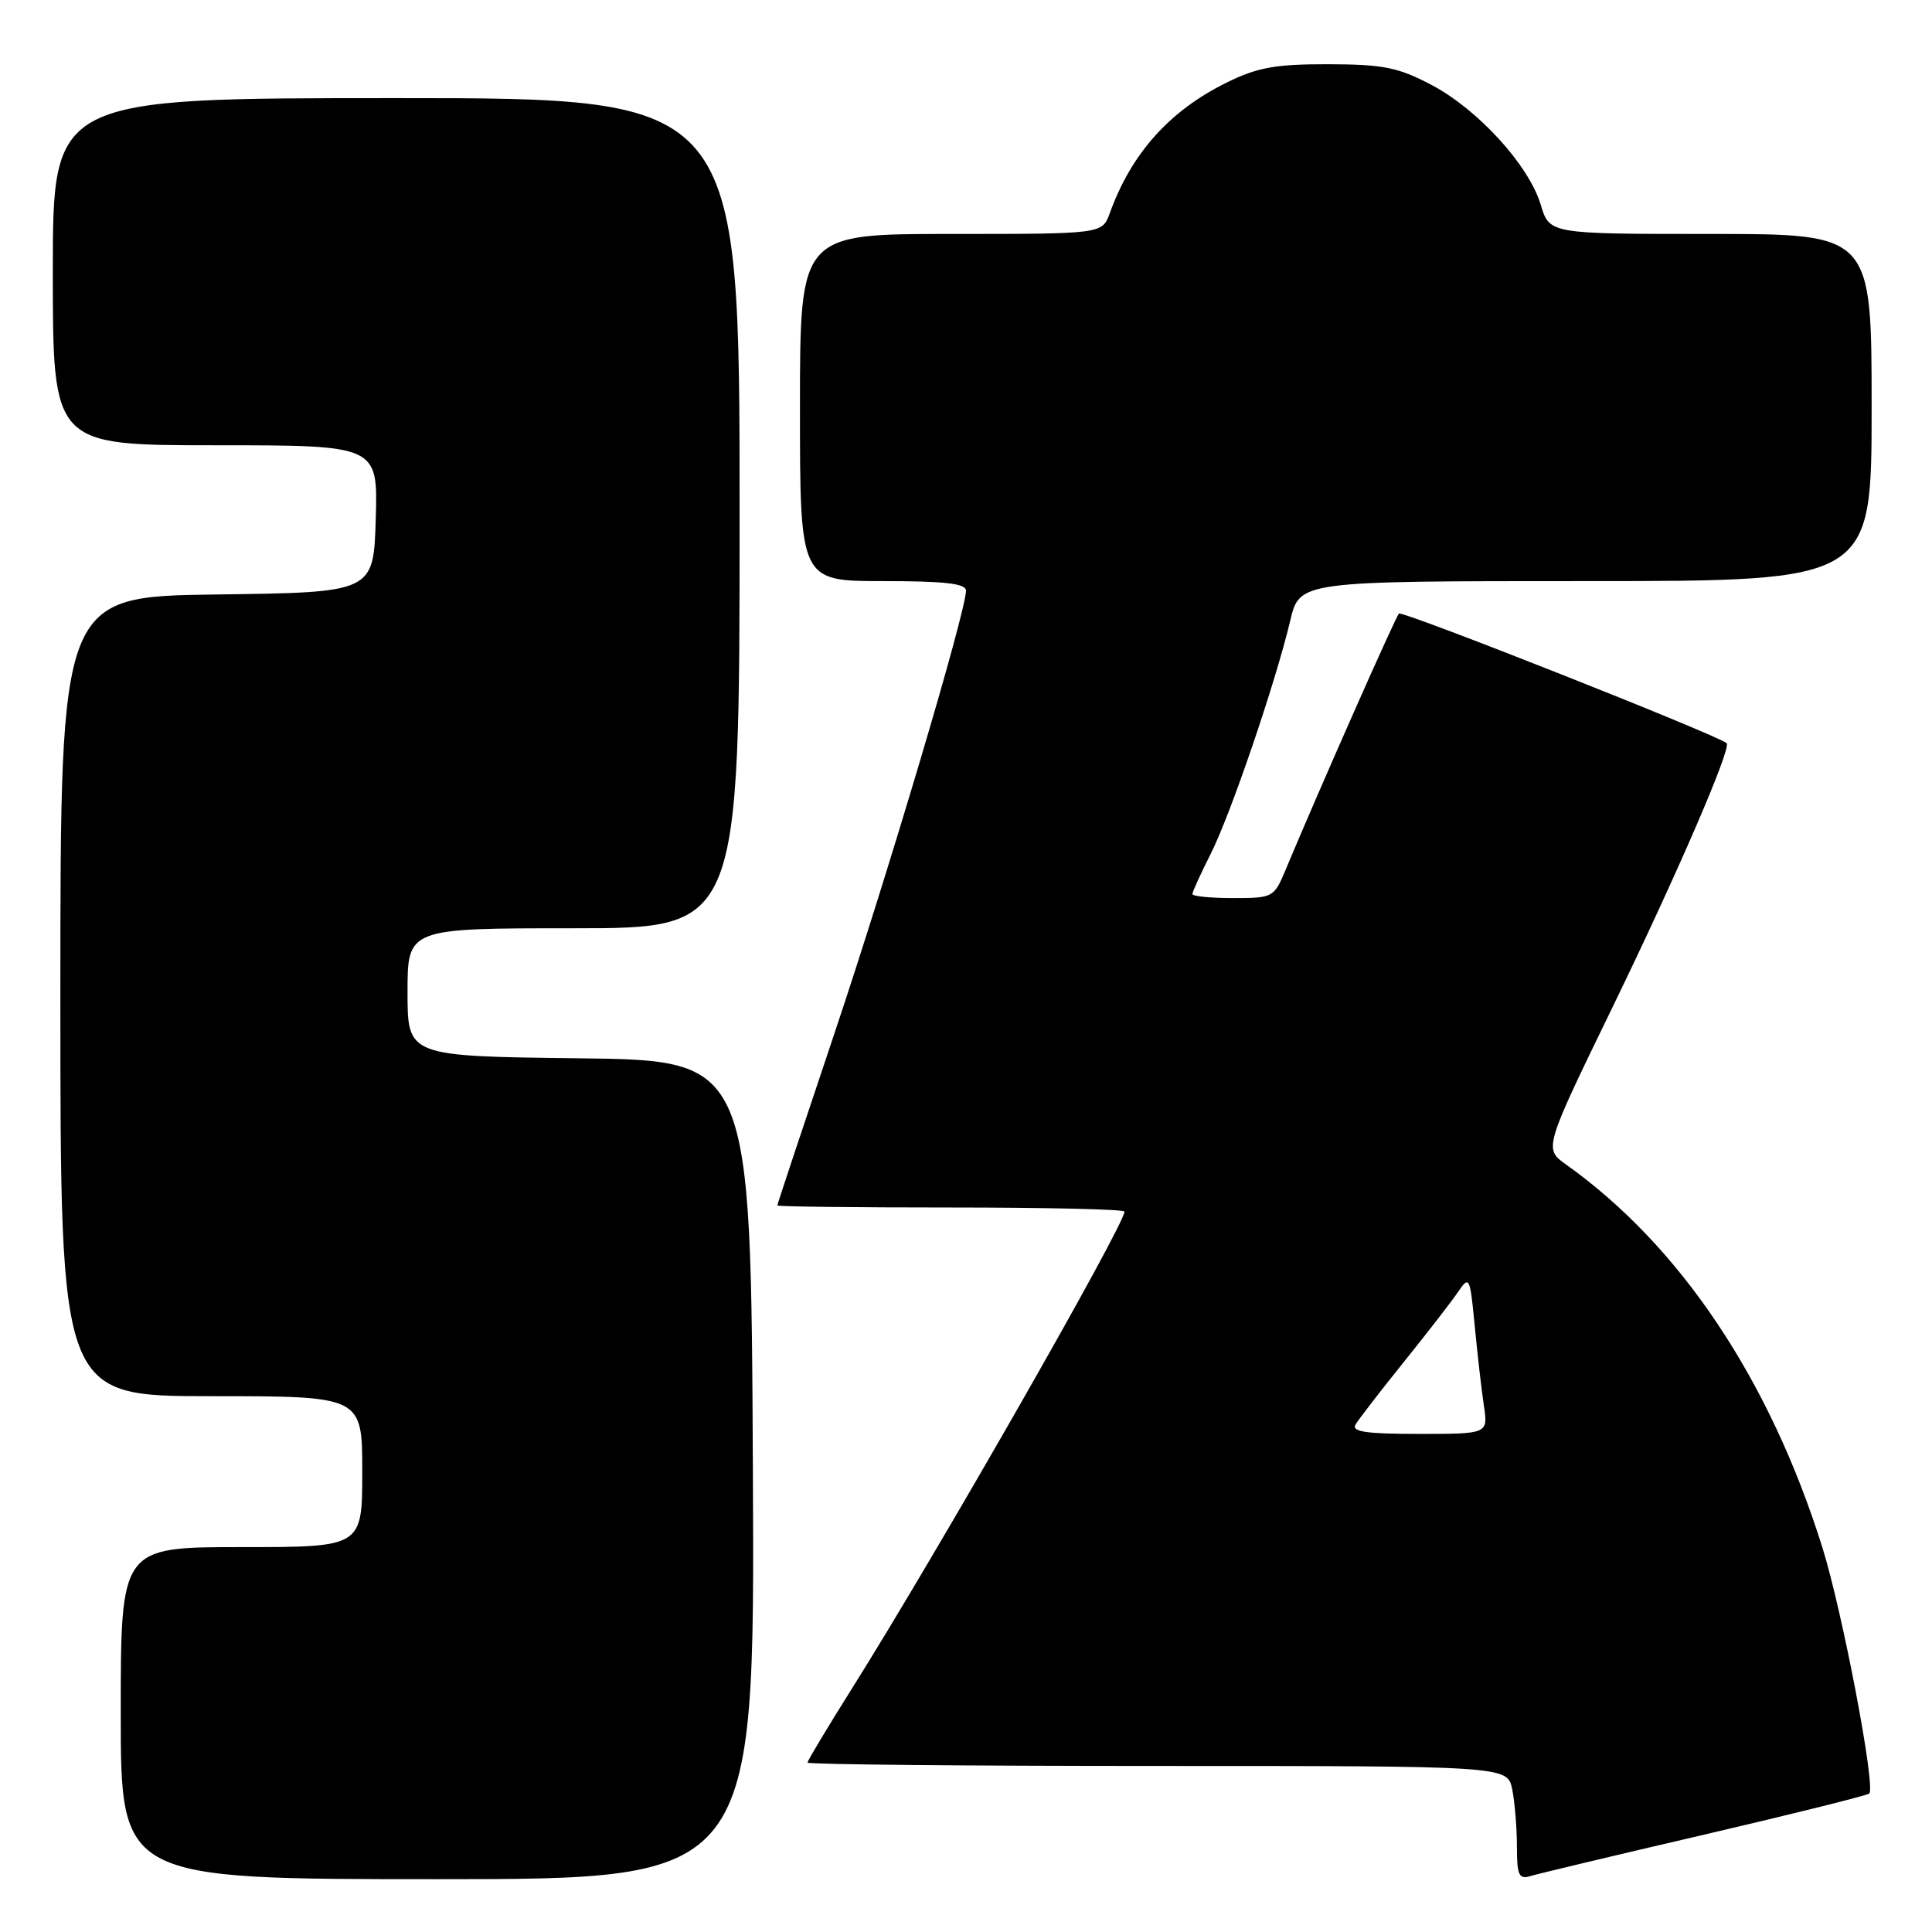 <?xml version="1.0" encoding="UTF-8" standalone="no"?>
<!DOCTYPE svg PUBLIC "-//W3C//DTD SVG 1.1//EN" "http://www.w3.org/Graphics/SVG/1.1/DTD/svg11.dtd" >
<svg xmlns="http://www.w3.org/2000/svg" xmlns:xlink="http://www.w3.org/1999/xlink" version="1.1" viewBox="0 0 256 256">
 <g >
 <path fill="currentColor"
d=" M 99.76 194.75 C 99.50 140.50 99.50 140.50 76.75 140.23 C 54.00 139.96 54.00 139.96 54.00 131.48 C 54.00 123.00 54.00 123.00 76.00 123.00 C 98.00 123.00 98.00 123.00 98.00 68.00 C 98.00 13.00 98.00 13.00 52.50 13.00 C 7.00 13.00 7.00 13.00 7.00 36.00 C 7.00 59.00 7.00 59.00 28.54 59.00 C 50.07 59.00 50.07 59.00 49.79 68.75 C 49.50 78.50 49.50 78.50 28.75 78.77 C 8.00 79.04 8.00 79.04 8.00 132.02 C 8.00 185.00 8.00 185.00 28.00 185.00 C 48.00 185.00 48.00 185.00 48.00 195.00 C 48.00 205.00 48.00 205.00 32.00 205.00 C 16.00 205.00 16.00 205.00 16.00 227.00 C 16.00 249.00 16.00 249.00 58.01 249.00 C 100.02 249.00 100.02 249.00 99.76 194.75 Z  M 225.86 243.09 C 237.61 240.35 247.43 237.90 247.69 237.65 C 248.56 236.77 244.12 213.49 241.46 205.00 C 234.48 182.77 222.64 165.08 207.53 154.32 C 204.56 152.20 204.56 152.20 213.72 133.35 C 222.24 115.81 229.46 99.10 228.79 98.48 C 227.67 97.43 185.80 80.87 185.37 81.30 C 184.90 81.77 174.95 104.26 170.35 115.25 C 168.81 118.93 168.68 119.00 163.39 119.00 C 160.43 119.00 158.00 118.76 158.00 118.47 C 158.00 118.17 159.08 115.80 160.40 113.19 C 163.04 107.99 168.99 90.53 170.96 82.25 C 172.20 77.00 172.20 77.00 210.10 77.00 C 248.00 77.00 248.00 77.00 248.00 54.00 C 248.00 31.00 248.00 31.00 226.66 31.00 C 205.32 31.00 205.32 31.00 204.16 27.14 C 202.58 21.88 195.82 14.47 189.62 11.22 C 185.24 8.92 183.27 8.53 176.00 8.51 C 169.01 8.50 166.63 8.93 162.58 10.92 C 154.98 14.66 149.92 20.30 147.05 28.25 C 146.05 31.00 146.05 31.00 126.02 31.00 C 106.00 31.00 106.00 31.00 106.00 54.00 C 106.00 77.00 106.00 77.00 117.00 77.00 C 125.19 77.00 128.00 77.32 128.00 78.26 C 128.00 81.01 117.68 115.73 110.55 136.98 C 106.40 149.34 103.00 159.57 103.00 159.73 C 103.00 159.88 113.35 160.00 126.00 160.00 C 138.65 160.00 149.00 160.24 149.00 160.54 C 149.00 162.33 123.97 206.13 112.85 223.80 C 109.63 228.92 107.00 233.31 107.00 233.55 C 107.00 233.80 127.87 234.00 153.38 234.00 C 199.75 234.00 199.75 234.00 200.38 237.12 C 200.72 238.84 201.00 242.25 201.00 244.69 C 201.00 248.46 201.27 249.05 202.75 248.60 C 203.71 248.30 214.11 245.82 225.86 243.09 Z  M 179.62 188.75 C 180.03 188.06 182.89 184.35 185.99 180.50 C 189.09 176.65 192.33 172.47 193.19 171.20 C 194.70 168.98 194.78 169.14 195.41 175.70 C 195.77 179.44 196.31 184.19 196.62 186.25 C 197.18 190.00 197.18 190.00 188.03 190.00 C 180.98 190.00 179.05 189.71 179.62 188.75 Z "/>
</g>
</svg>